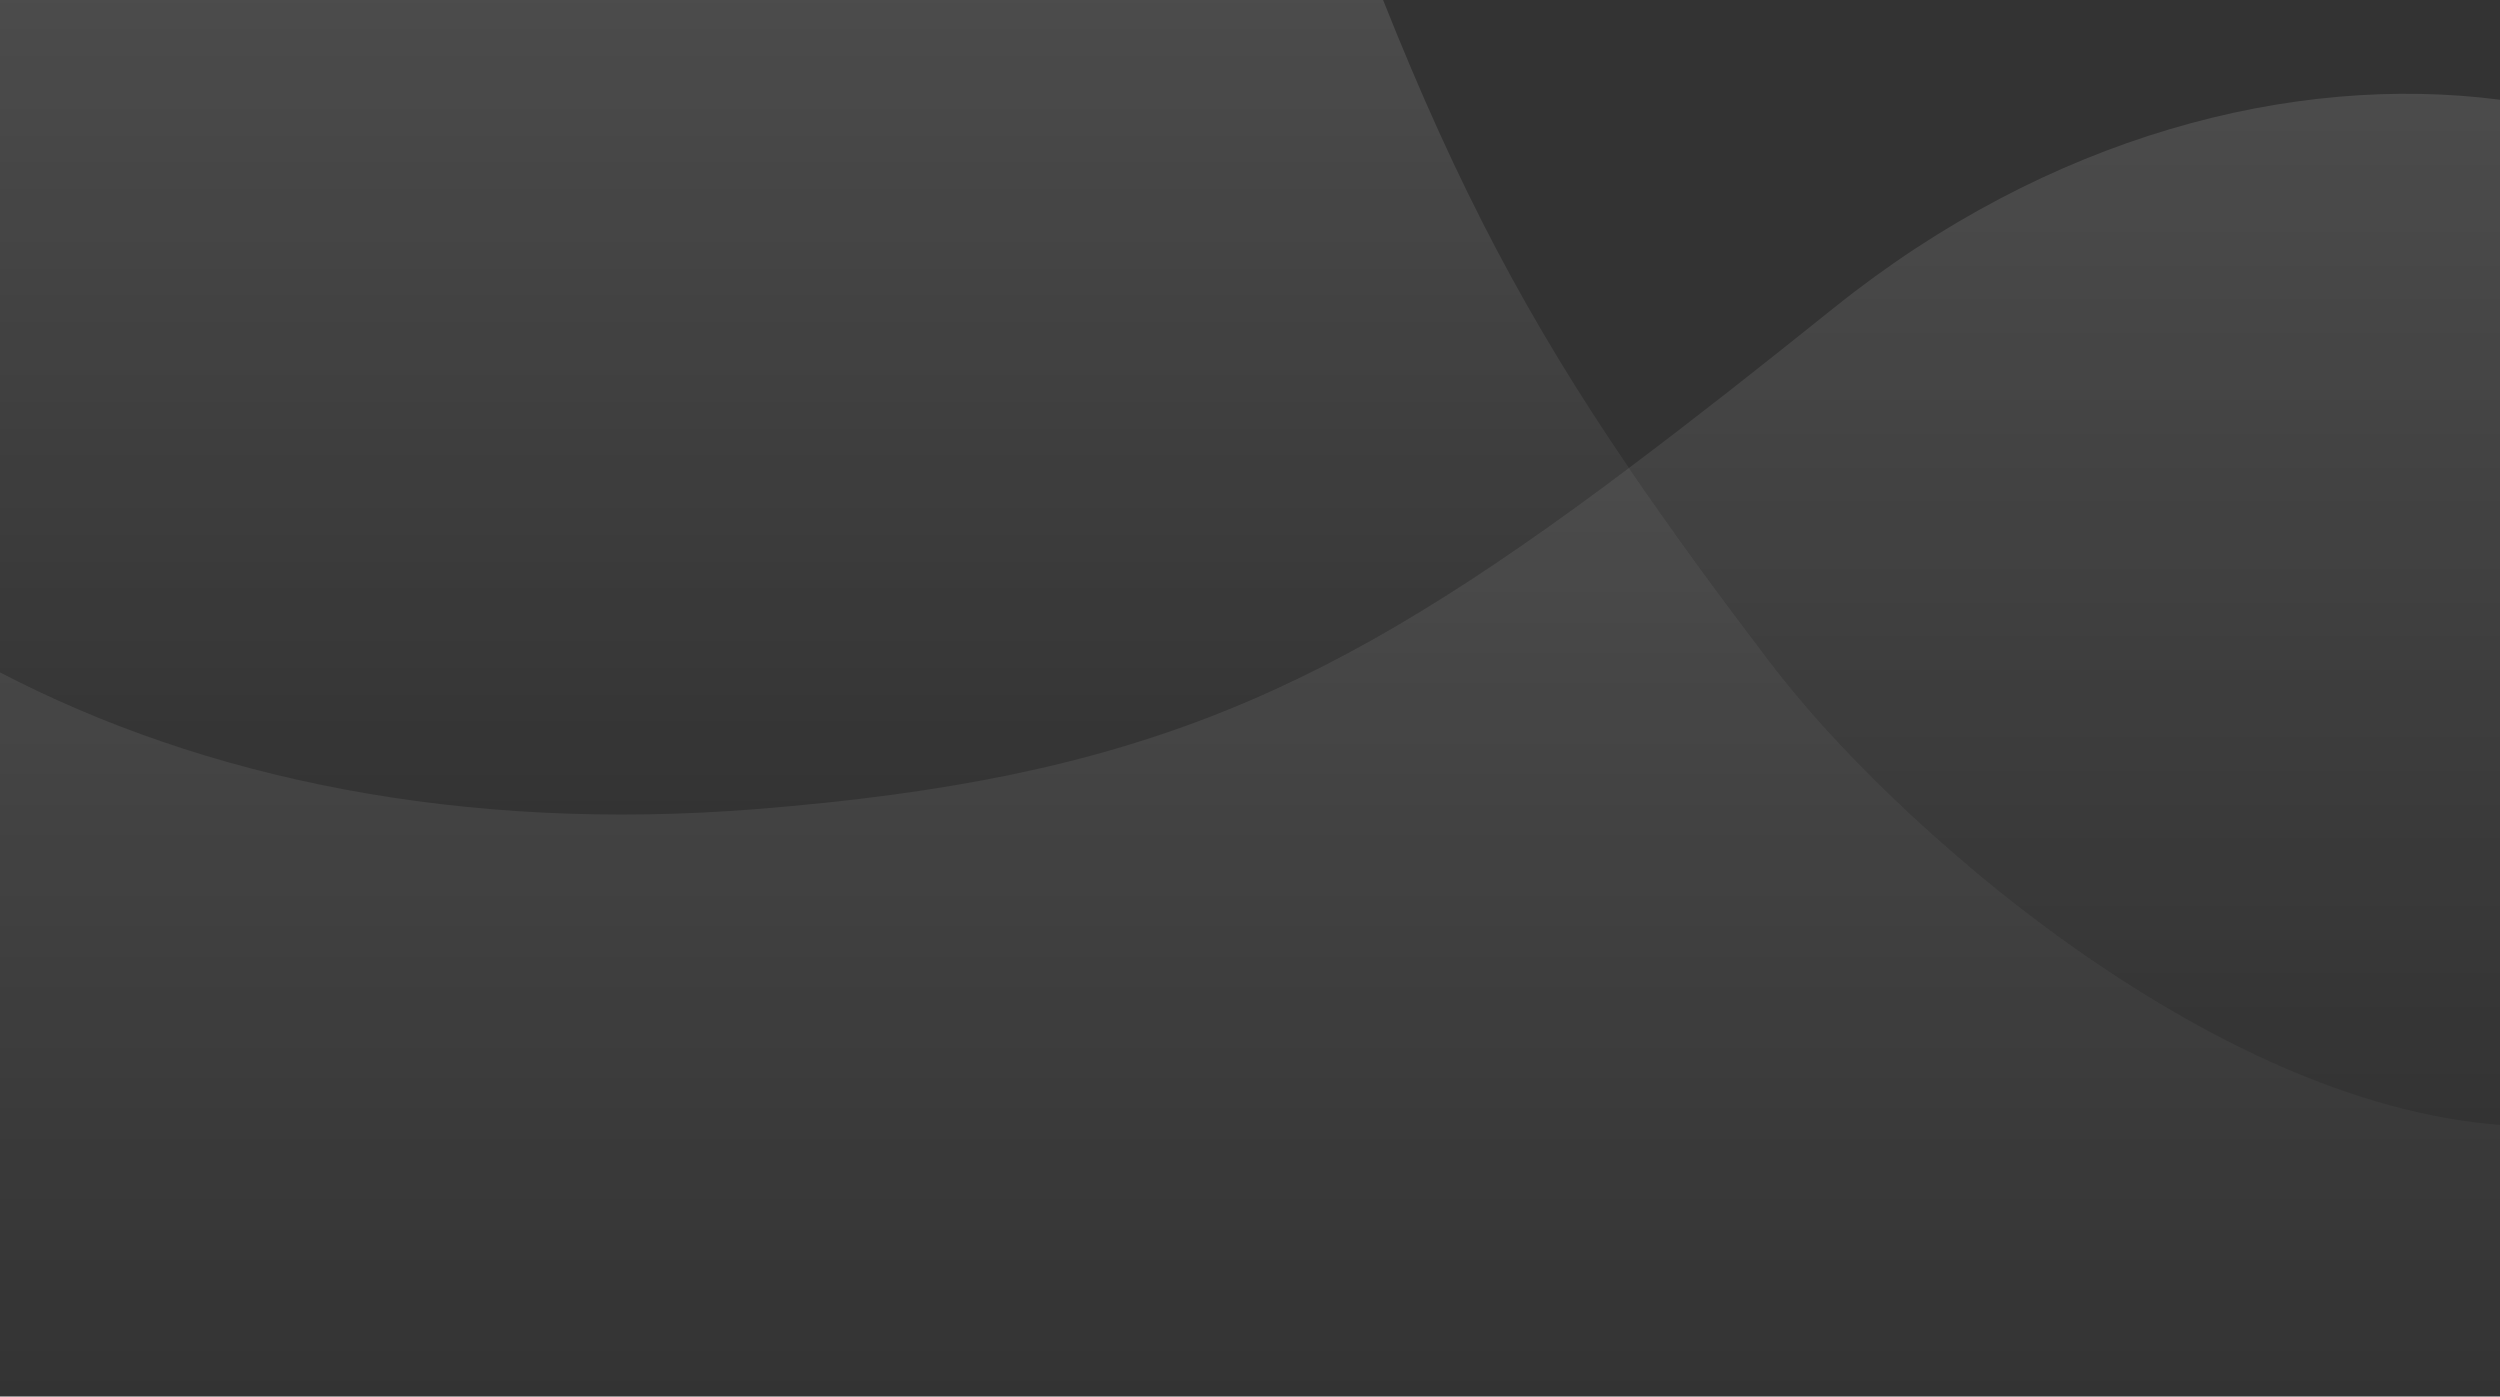 <svg xmlns="http://www.w3.org/2000/svg" viewBox="1158 -635 3276 1830" style="enable-background:new 1158 -635 3276 1830" xml:space="preserve"><rect x="1158" y="-635" width="3276" height="1830" fill="#333333" stroke="none"/><linearGradient id="a" gradientUnits="userSpaceOnUse" x1="2225.3" y1="127.641" x2="2225.3" y2="1195" gradientTransform="matrix(1 0 0 -1 0 560)"><stop offset="0" style="stop-color:#fff;stop-opacity:0"/><stop offset="1" style="stop-color:#fff;stop-opacity:.6"/></linearGradient><path d="M1158 246.1c266.2 138.6 604.4 210.1 992 179.1 500.5-40.1 750.6-152.4 1142.6-446.9-131.7-193.4-223.8-365.9-322.2-613.3H1158v881.1z" style="opacity:.2;fill:url(#a);enable-background:new"/><linearGradient id="b" gradientUnits="userSpaceOnUse" x1="3863.3" y1="-279" x2="3863.3" y2="1072.109" gradientTransform="matrix(1 0 0 -1 0 560)"><stop offset="0" style="stop-color:#fff;stop-opacity:0"/><stop offset="1" style="stop-color:#fff;stop-opacity:.6"/></linearGradient><path d="M3562.2-232.4c-98.7 79.2-187.1 148.7-269.6 210.6 53.7 78.9 113.9 161.2 183.9 253.5C3637.2 443.7 4051 809.9 4434 839V-504.3c-272.2-35.3-592.5 48-871.8 271.9z" style="opacity:.2;fill:url(#b);enable-background:new"/><linearGradient id="c" gradientUnits="userSpaceOnUse" x1="2796" y1="-635" x2="2796" y2="581.7" gradientTransform="matrix(1 0 0 -1 0 560)"><stop offset="0" style="stop-color:#fff;stop-opacity:0"/><stop offset="1" style="stop-color:#fff;stop-opacity:.6"/></linearGradient><path d="M3476.5 231.8c-70-92.3-130.2-174.6-183.9-253.5-392 294.5-642.1 406.7-1142.6 446.9-387.7 31.1-725.8-40.4-992-179.1V1195h3276V839.1c-383-29.1-796.8-395.3-957.5-607.3z" style="opacity:.2;fill:url(#c);enable-background:new"/></svg>